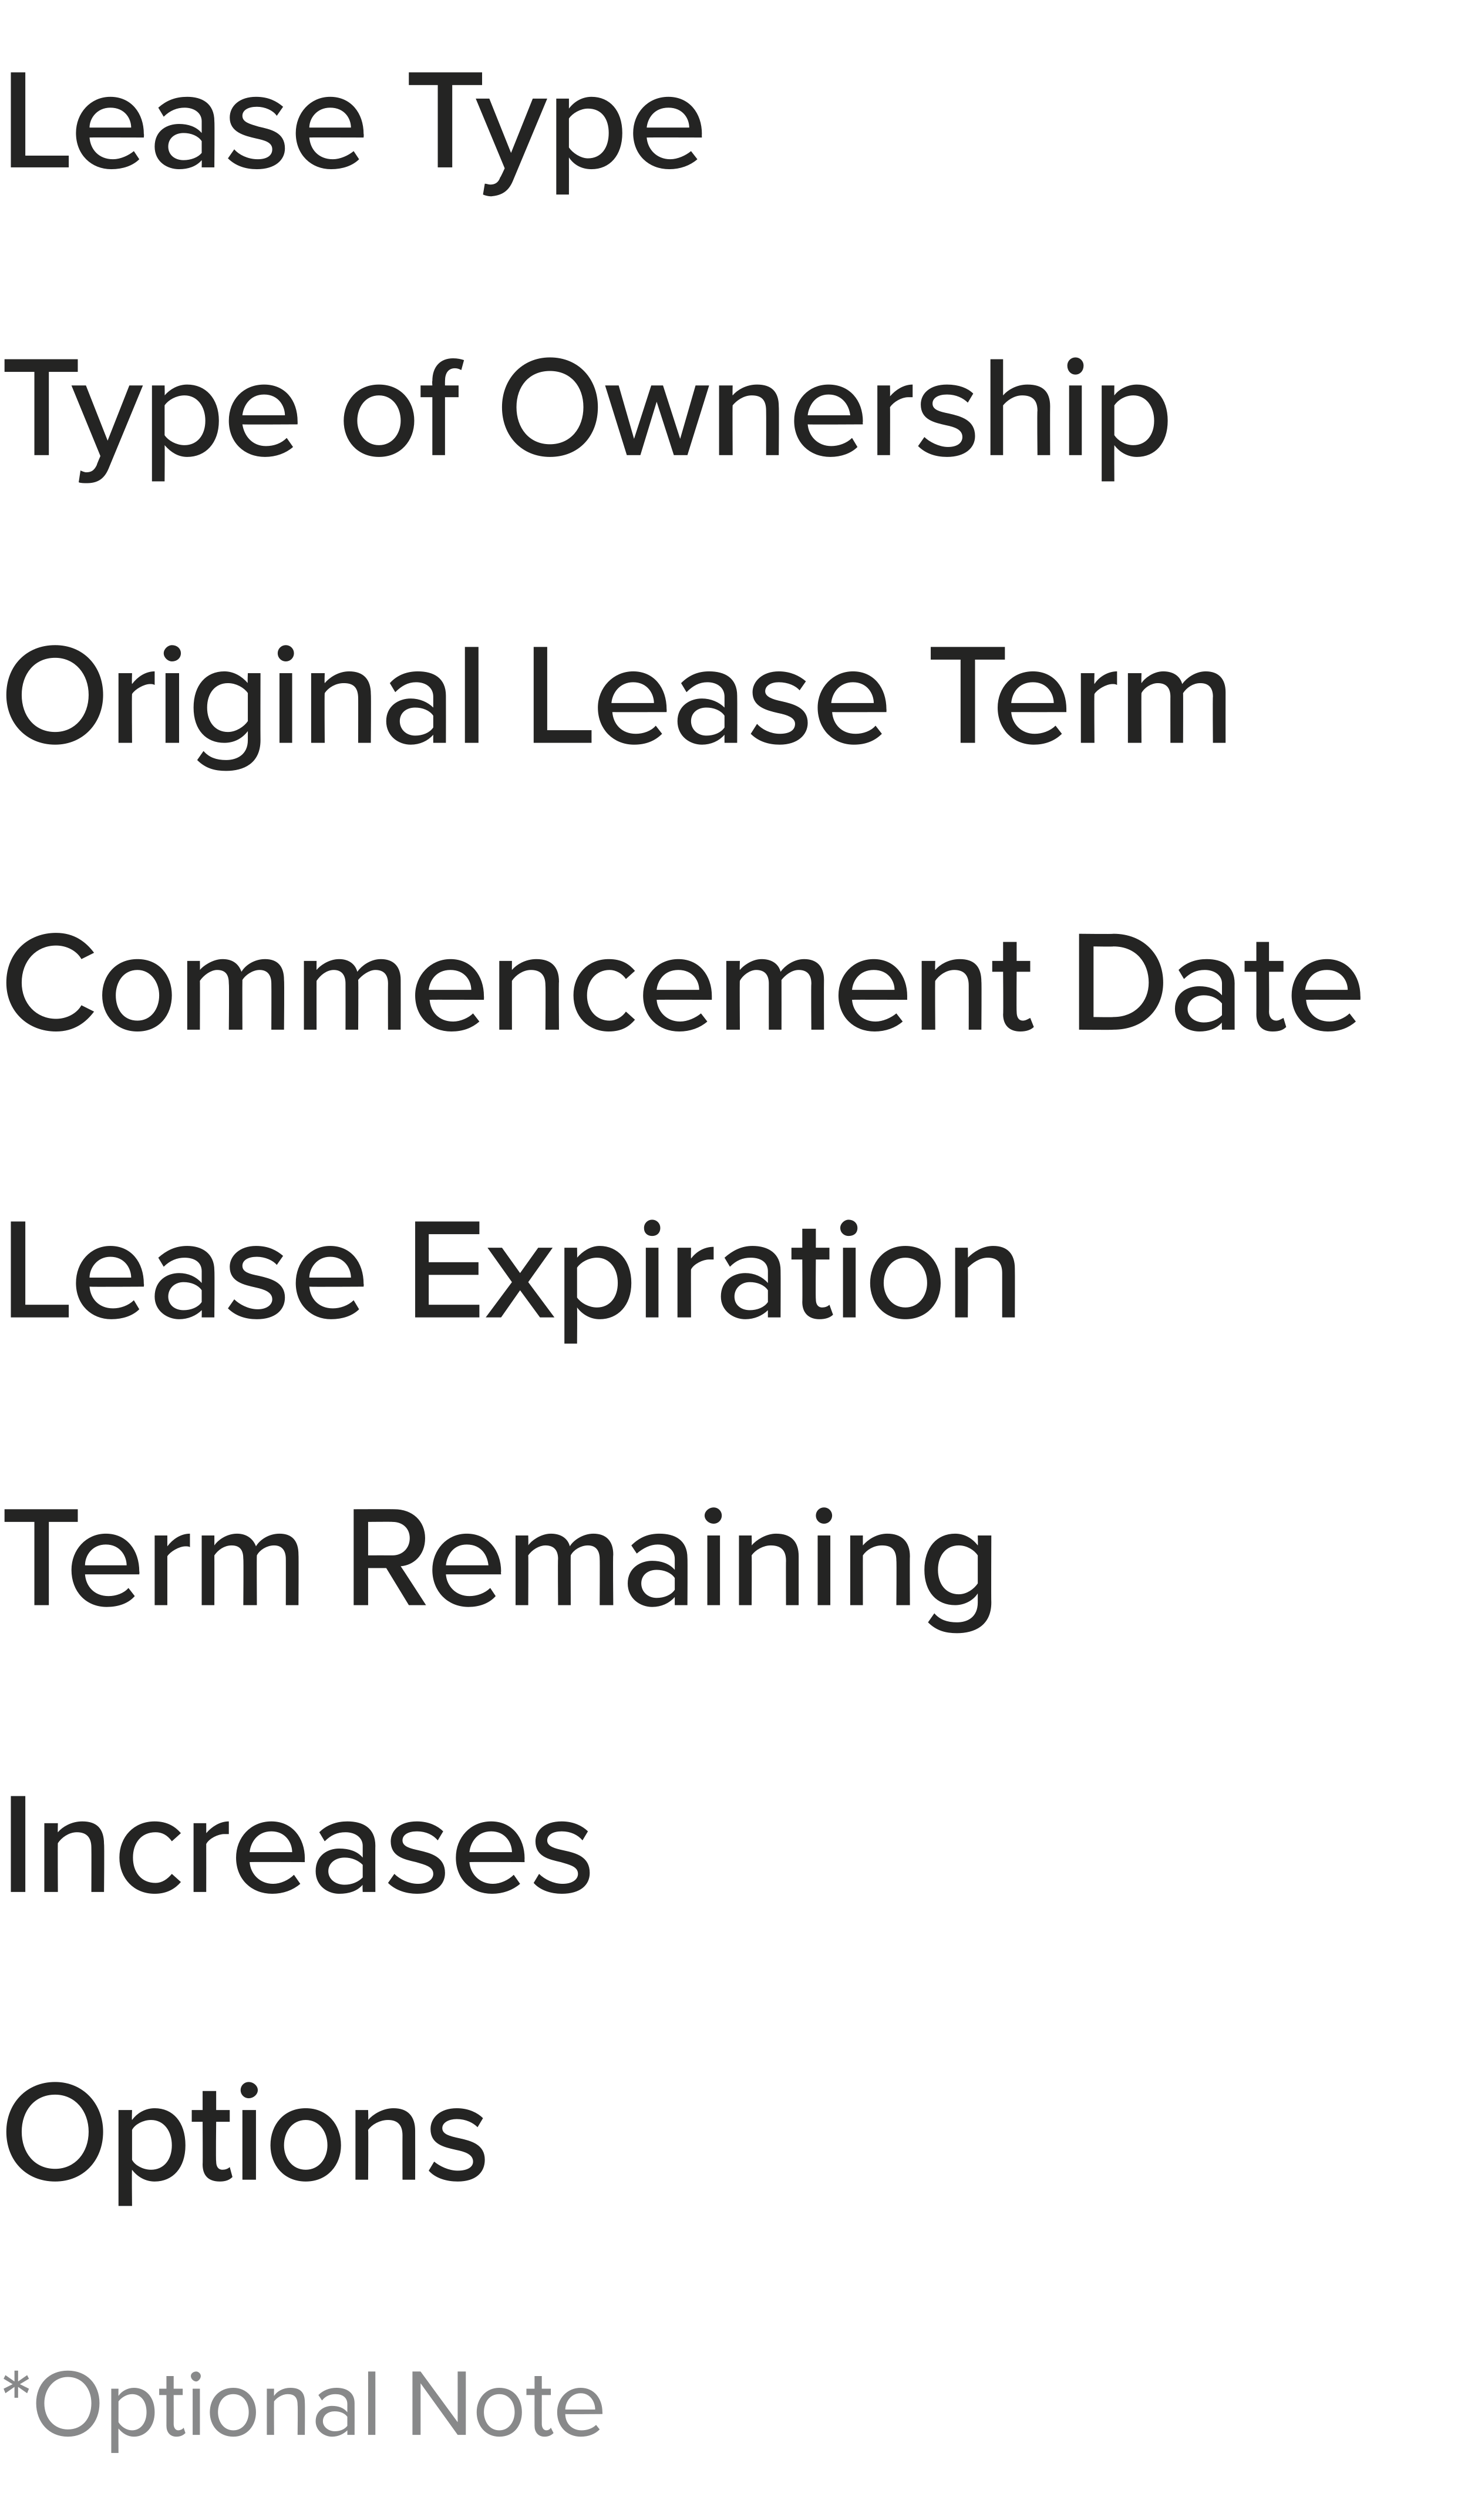 <?xml version="1.0" standalone="no"?>
<!DOCTYPE svg PUBLIC "-//W3C//DTD SVG 1.1//EN" "http://www.w3.org/Graphics/SVG/1.1/DTD/svg11.dtd">
<svg xmlns="http://www.w3.org/2000/svg" version="1.1" width="162.3px" height="276.3px" viewBox="0 -6 162.3 276.3" style="top:-6px">
  <desc>Lease Type Type of Ownership Original Lease Term Commencement Date Lease Expiration Term Remaining Increases Options</desc>
  <defs/>
  <g id="Polygon210130">
    <path d="M 1.6 257.8 L 0.6 258.5 L 0.4 258 L 1.4 257.5 L 0.4 256.9 L 0.6 256.5 L 1.6 257.2 L 1.6 256 L 2 256 L 2 257.2 L 3 256.5 L 3.2 256.9 L 2.2 257.5 L 3.2 258 L 3 258.5 L 2 257.8 L 2 259 L 1.6 259 L 1.6 257.8 Z M 7.5 256 C 9.6 256 11 257.5 11 259.6 C 11 261.7 9.6 263.3 7.5 263.3 C 5.4 263.3 4 261.7 4 259.6 C 4 257.5 5.4 256 7.5 256 Z M 7.5 256.7 C 6 256.7 4.9 258 4.9 259.6 C 4.9 261.3 6 262.5 7.5 262.5 C 9.1 262.5 10.1 261.3 10.1 259.6 C 10.1 258 9.1 256.7 7.5 256.7 Z M 12.3 265.1 L 12.3 258 L 13.1 258 C 13.1 258 13.08 258.78 13.1 258.8 C 13.4 258.3 14.1 257.9 14.8 257.9 C 16.1 257.9 17.1 258.9 17.1 260.6 C 17.1 262.2 16.1 263.3 14.8 263.3 C 14.1 263.3 13.5 262.9 13.1 262.4 C 13.08 262.36 13.1 265.1 13.1 265.1 L 12.3 265.1 Z M 14.6 258.6 C 14 258.6 13.4 259 13.1 259.4 C 13.1 259.4 13.1 261.7 13.1 261.7 C 13.4 262.2 14 262.6 14.6 262.6 C 15.6 262.6 16.2 261.7 16.2 260.6 C 16.2 259.4 15.6 258.6 14.6 258.6 Z M 18.4 262.1 C 18.41 262.07 18.4 258.7 18.4 258.7 L 17.6 258.7 L 17.6 258 L 18.4 258 L 18.4 256.6 L 19.2 256.6 L 19.2 258 L 20.2 258 L 20.2 258.7 L 19.2 258.7 C 19.2 258.7 19.21 261.9 19.2 261.9 C 19.2 262.3 19.4 262.6 19.7 262.6 C 19.9 262.6 20.2 262.5 20.3 262.3 C 20.3 262.3 20.5 262.9 20.5 262.9 C 20.3 263.1 20 263.3 19.5 263.3 C 18.8 263.3 18.4 262.8 18.4 262.1 Z M 21.1 256.6 C 21.1 256.3 21.4 256.1 21.7 256.1 C 21.9 256.1 22.2 256.3 22.2 256.6 C 22.2 256.9 21.9 257.2 21.7 257.2 C 21.4 257.2 21.1 256.9 21.1 256.6 Z M 21.3 258 L 22.1 258 L 22.1 263.1 L 21.3 263.1 L 21.3 258 Z M 23.2 260.6 C 23.2 259.1 24.2 257.9 25.8 257.9 C 27.3 257.9 28.3 259.1 28.3 260.6 C 28.3 262.1 27.3 263.3 25.8 263.3 C 24.2 263.3 23.2 262.1 23.2 260.6 Z M 27.5 260.6 C 27.5 259.5 26.9 258.6 25.8 258.6 C 24.7 258.6 24.1 259.5 24.1 260.6 C 24.1 261.6 24.7 262.6 25.8 262.6 C 26.9 262.6 27.5 261.6 27.5 260.6 Z M 32.9 259.8 C 32.9 258.9 32.5 258.6 31.8 258.6 C 31.2 258.6 30.6 259 30.3 259.4 C 30.28 259.4 30.3 263.1 30.3 263.1 L 29.5 263.1 L 29.5 258 L 30.3 258 C 30.3 258 30.28 258.76 30.3 258.8 C 30.6 258.3 31.3 257.9 32.1 257.9 C 33.2 257.9 33.7 258.4 33.7 259.5 C 33.73 259.55 33.7 263.1 33.7 263.1 L 32.9 263.1 C 32.9 263.1 32.94 259.79 32.9 259.8 Z M 38.4 262.6 C 38 263 37.4 263.3 36.7 263.3 C 35.9 263.3 34.9 262.7 34.9 261.6 C 34.9 260.4 35.9 259.9 36.7 259.9 C 37.4 259.9 38 260.1 38.4 260.6 C 38.4 260.6 38.4 259.7 38.4 259.7 C 38.4 259 37.9 258.6 37.1 258.6 C 36.5 258.6 36 258.8 35.6 259.3 C 35.6 259.3 35.2 258.7 35.2 258.7 C 35.7 258.2 36.4 257.9 37.2 257.9 C 38.3 257.9 39.2 258.4 39.2 259.6 C 39.21 259.62 39.2 263.1 39.2 263.1 L 38.4 263.1 C 38.4 263.1 38.41 262.55 38.4 262.6 Z M 38.4 261.1 C 38.1 260.7 37.6 260.5 37 260.5 C 36.3 260.5 35.7 260.9 35.7 261.6 C 35.7 262.2 36.3 262.7 37 262.7 C 37.6 262.7 38.1 262.5 38.4 262.1 C 38.4 262.1 38.4 261.1 38.4 261.1 Z M 40.7 256.1 L 41.5 256.1 L 41.5 263.1 L 40.7 263.1 L 40.7 256.1 Z M 46.5 257.4 L 46.5 263.1 L 45.6 263.1 L 45.6 256.1 L 46.5 256.1 L 50.6 261.7 L 50.6 256.1 L 51.5 256.1 L 51.5 263.1 L 50.6 263.1 L 46.5 257.4 Z M 52.7 260.6 C 52.7 259.1 53.7 257.9 55.2 257.9 C 56.8 257.9 57.7 259.1 57.7 260.6 C 57.7 262.1 56.8 263.3 55.2 263.3 C 53.7 263.3 52.7 262.1 52.7 260.6 Z M 56.9 260.6 C 56.9 259.5 56.3 258.6 55.2 258.6 C 54.1 258.6 53.5 259.5 53.5 260.6 C 53.5 261.6 54.1 262.6 55.2 262.6 C 56.3 262.6 56.9 261.6 56.9 260.6 Z M 59.1 262.1 C 59.09 262.07 59.1 258.7 59.1 258.7 L 58.2 258.7 L 58.2 258 L 59.1 258 L 59.1 256.6 L 59.9 256.6 L 59.9 258 L 60.9 258 L 60.9 258.7 L 59.9 258.7 C 59.9 258.7 59.89 261.9 59.9 261.9 C 59.9 262.3 60.1 262.6 60.4 262.6 C 60.6 262.6 60.8 262.5 60.9 262.3 C 60.9 262.3 61.2 262.9 61.2 262.9 C 61 263.1 60.7 263.3 60.2 263.3 C 59.5 263.3 59.1 262.8 59.1 262.1 Z M 64.2 257.9 C 65.7 257.9 66.6 259.1 66.6 260.6 C 66.62 260.64 66.6 260.8 66.6 260.8 C 66.6 260.8 62.48 260.84 62.5 260.8 C 62.5 261.8 63.2 262.6 64.3 262.6 C 64.9 262.6 65.5 262.4 65.9 262 C 65.9 262 66.3 262.5 66.3 262.5 C 65.8 263 65.1 263.3 64.2 263.3 C 62.7 263.3 61.6 262.2 61.6 260.6 C 61.6 259.1 62.7 257.9 64.2 257.9 Z M 62.5 260.3 C 62.5 260.3 65.8 260.3 65.8 260.3 C 65.8 259.5 65.3 258.5 64.2 258.5 C 63.1 258.5 62.5 259.5 62.5 260.3 Z " stroke="none" fill="#88898a"/>
  </g>
  <g id="Polygon210129">
    <path d="M 6.1 224.1 C 9.2 224.1 11.4 226.5 11.4 229.6 C 11.4 232.8 9.2 235.1 6.1 235.1 C 2.9 235.1 0.7 232.8 0.7 229.6 C 0.7 226.5 2.9 224.1 6.1 224.1 Z M 6.1 225.5 C 3.8 225.5 2.4 227.3 2.4 229.6 C 2.4 231.9 3.8 233.7 6.1 233.7 C 8.3 233.7 9.8 231.9 9.8 229.6 C 9.8 227.3 8.3 225.5 6.1 225.5 Z M 13.1 237.8 L 13.1 227.2 L 14.6 227.2 C 14.6 227.2 14.56 228.32 14.6 228.3 C 15.1 227.6 16 227 17.1 227 C 19.1 227 20.5 228.5 20.5 231.1 C 20.5 233.6 19.1 235.1 17.1 235.1 C 16.1 235.1 15.2 234.6 14.6 233.8 C 14.56 233.79 14.6 237.8 14.6 237.8 L 13.1 237.8 Z M 16.7 228.3 C 15.8 228.3 14.9 228.8 14.6 229.4 C 14.6 229.4 14.6 232.7 14.6 232.7 C 14.9 233.3 15.8 233.8 16.7 233.8 C 18.1 233.8 19 232.7 19 231.1 C 19 229.5 18.1 228.3 16.7 228.3 Z M 22.4 233.2 C 22.43 233.2 22.4 228.5 22.4 228.5 L 21.2 228.5 L 21.2 227.2 L 22.4 227.2 L 22.4 225.1 L 23.9 225.1 L 23.9 227.2 L 25.4 227.2 L 25.4 228.5 L 23.9 228.5 C 23.9 228.5 23.85 232.88 23.9 232.9 C 23.9 233.4 24.1 233.8 24.6 233.8 C 24.9 233.8 25.2 233.7 25.4 233.5 C 25.4 233.5 25.7 234.6 25.7 234.6 C 25.4 234.9 25 235.1 24.3 235.1 C 23 235.1 22.4 234.4 22.4 233.2 Z M 26.6 225 C 26.6 224.5 27 224.1 27.5 224.1 C 28 224.1 28.5 224.5 28.5 225 C 28.5 225.5 28 225.9 27.5 225.9 C 27 225.9 26.6 225.5 26.6 225 Z M 26.8 227.2 L 28.3 227.2 L 28.3 234.9 L 26.8 234.9 L 26.8 227.2 Z M 29.9 231.1 C 29.9 228.8 31.4 227 33.8 227 C 36.2 227 37.7 228.8 37.7 231.1 C 37.7 233.3 36.2 235.1 33.8 235.1 C 31.4 235.1 29.9 233.3 29.9 231.1 Z M 36.2 231.1 C 36.2 229.6 35.3 228.3 33.8 228.3 C 32.3 228.3 31.4 229.6 31.4 231.1 C 31.4 232.5 32.3 233.8 33.8 233.8 C 35.3 233.8 36.2 232.5 36.2 231.1 Z M 44.5 230 C 44.5 228.7 43.8 228.3 42.9 228.3 C 42 228.3 41.1 228.8 40.7 229.4 C 40.74 229.42 40.7 234.9 40.7 234.9 L 39.3 234.9 L 39.3 227.2 L 40.7 227.2 C 40.7 227.2 40.74 228.31 40.7 228.3 C 41.2 227.7 42.3 227 43.5 227 C 45.1 227 45.9 227.9 45.9 229.5 C 45.91 229.51 45.9 234.9 45.9 234.9 L 44.5 234.9 C 44.5 234.9 44.49 229.99 44.5 230 Z M 48 232.9 C 48.6 233.4 49.6 233.9 50.6 233.9 C 51.7 233.9 52.3 233.5 52.3 232.9 C 52.3 232.1 51.4 231.8 50.4 231.6 C 49.1 231.3 47.6 231 47.6 229.3 C 47.6 228.1 48.6 227 50.5 227 C 51.8 227 52.8 227.5 53.4 228.1 C 53.4 228.1 52.8 229.1 52.8 229.1 C 52.3 228.6 51.5 228.2 50.5 228.2 C 49.6 228.2 48.9 228.6 48.9 229.2 C 48.9 229.9 49.8 230.1 50.7 230.3 C 52.1 230.6 53.6 231 53.6 232.7 C 53.6 234.1 52.6 235.1 50.6 235.1 C 49.3 235.1 48.1 234.7 47.4 233.9 C 47.4 233.9 48 232.9 48 232.9 Z " stroke="none" fill="#242423"/>
  </g>
  <g id="Polygon210128">
    <path d="M 1.2 192.5 L 2.8 192.5 L 2.8 203.1 L 1.2 203.1 L 1.2 192.5 Z M 10.1 198.2 C 10.1 197 9.5 196.5 8.5 196.5 C 7.6 196.5 6.8 197.1 6.4 197.7 C 6.37 197.65 6.4 203.1 6.4 203.1 L 4.9 203.1 L 4.9 195.5 L 6.4 195.5 C 6.4 195.5 6.37 196.54 6.4 196.5 C 6.9 195.9 7.9 195.3 9.1 195.3 C 10.7 195.3 11.5 196.1 11.5 197.8 C 11.55 197.75 11.5 203.1 11.5 203.1 L 10.1 203.1 C 10.1 203.1 10.12 198.23 10.1 198.2 Z M 17.1 195.3 C 18.5 195.3 19.4 195.9 20 196.6 C 20 196.6 19 197.5 19 197.5 C 18.5 196.8 17.9 196.5 17.2 196.5 C 15.6 196.5 14.7 197.7 14.7 199.3 C 14.7 200.9 15.6 202.1 17.2 202.1 C 17.9 202.1 18.5 201.7 19 201.1 C 19 201.1 20 202 20 202 C 19.4 202.7 18.5 203.3 17.1 203.3 C 14.8 203.3 13.2 201.6 13.2 199.3 C 13.2 197 14.8 195.3 17.1 195.3 Z M 21.4 195.5 L 22.8 195.5 C 22.8 195.5 22.81 196.64 22.8 196.6 C 23.4 195.9 24.3 195.3 25.3 195.3 C 25.3 195.3 25.3 196.7 25.3 196.7 C 25.2 196.7 25 196.7 24.8 196.7 C 24.1 196.7 23.1 197.2 22.8 197.8 C 22.81 197.8 22.8 203.1 22.8 203.1 L 21.4 203.1 L 21.4 195.5 Z M 30 195.3 C 32.3 195.3 33.7 197.1 33.7 199.4 C 33.68 199.42 33.7 199.8 33.7 199.8 C 33.7 199.8 27.62 199.77 27.6 199.8 C 27.7 201.1 28.7 202.2 30.2 202.2 C 31 202.2 31.9 201.8 32.5 201.2 C 32.5 201.2 33.2 202.2 33.2 202.2 C 32.4 202.9 31.3 203.3 30.1 203.3 C 27.8 203.3 26.1 201.7 26.1 199.3 C 26.1 197.1 27.7 195.3 30 195.3 Z M 27.6 198.7 C 27.6 198.7 32.3 198.7 32.3 198.7 C 32.3 197.7 31.6 196.4 30 196.4 C 28.4 196.4 27.7 197.7 27.6 198.7 Z M 40.1 202.3 C 39.5 203 38.6 203.3 37.5 203.3 C 36.3 203.3 34.9 202.5 34.9 200.8 C 34.9 199 36.3 198.3 37.5 198.3 C 38.6 198.3 39.5 198.6 40.1 199.3 C 40.1 199.3 40.1 198 40.1 198 C 40.1 197.1 39.3 196.5 38.2 196.5 C 37.3 196.5 36.6 196.8 35.9 197.5 C 35.9 197.5 35.3 196.5 35.3 196.5 C 36.1 195.7 37.2 195.3 38.4 195.3 C 40.1 195.3 41.5 196 41.5 198 C 41.48 197.96 41.5 203.1 41.5 203.1 L 40.1 203.1 C 40.1 203.1 40.06 202.29 40.1 202.3 Z M 40.1 200.1 C 39.6 199.6 38.9 199.3 38.1 199.3 C 37.1 199.3 36.3 199.9 36.3 200.8 C 36.3 201.7 37.1 202.3 38.1 202.3 C 38.9 202.3 39.6 202 40.1 201.5 C 40.1 201.5 40.1 200.1 40.1 200.1 Z M 43.6 201.1 C 44.2 201.7 45.2 202.2 46.2 202.2 C 47.3 202.2 47.9 201.7 47.9 201.1 C 47.9 200.3 47 200.1 46 199.8 C 44.7 199.5 43.2 199.2 43.2 197.5 C 43.2 196.3 44.2 195.3 46.1 195.3 C 47.4 195.3 48.4 195.8 49 196.4 C 49 196.4 48.4 197.4 48.4 197.4 C 47.9 196.8 47.1 196.4 46.1 196.4 C 45.1 196.4 44.5 196.8 44.5 197.4 C 44.5 198.1 45.4 198.3 46.3 198.5 C 47.6 198.8 49.2 199.2 49.2 201 C 49.2 202.3 48.2 203.3 46.1 203.3 C 44.9 203.3 43.7 202.9 42.9 202.1 C 42.9 202.1 43.6 201.1 43.6 201.1 Z M 54.3 195.3 C 56.6 195.3 58 197.1 58 199.4 C 57.98 199.42 58 199.8 58 199.8 C 58 199.8 51.92 199.77 51.9 199.8 C 52 201.1 53 202.2 54.5 202.2 C 55.3 202.2 56.2 201.8 56.8 201.2 C 56.8 201.2 57.5 202.2 57.5 202.2 C 56.7 202.9 55.6 203.3 54.4 203.3 C 52.1 203.3 50.4 201.7 50.4 199.3 C 50.4 197.1 52 195.3 54.3 195.3 Z M 51.9 198.7 C 51.9 198.7 56.6 198.7 56.6 198.7 C 56.6 197.7 55.9 196.4 54.3 196.4 C 52.7 196.4 52 197.7 51.9 198.7 Z M 59.6 201.1 C 60.2 201.7 61.2 202.2 62.2 202.2 C 63.3 202.2 63.9 201.7 63.9 201.1 C 63.9 200.3 63 200.1 62 199.8 C 60.7 199.5 59.2 199.2 59.2 197.5 C 59.2 196.3 60.2 195.3 62.1 195.3 C 63.4 195.3 64.4 195.8 65 196.4 C 65 196.4 64.4 197.4 64.4 197.4 C 63.9 196.8 63.1 196.4 62.1 196.4 C 61.1 196.4 60.5 196.8 60.5 197.4 C 60.5 198.1 61.4 198.3 62.3 198.5 C 63.7 198.8 65.2 199.2 65.2 201 C 65.2 202.3 64.2 203.3 62.1 203.3 C 60.9 203.3 59.7 202.9 59 202.1 C 59 202.1 59.6 201.1 59.6 201.1 Z " stroke="none" fill="#242423"/>
  </g>
  <g id="Polygon210127">
    <path d="M 3.8 162.2 L 0.5 162.2 L 0.5 160.8 L 8.6 160.8 L 8.6 162.2 L 5.4 162.2 L 5.4 171.4 L 3.8 171.4 L 3.8 162.2 Z M 11.7 163.5 C 14 163.5 15.4 165.3 15.4 167.7 C 15.44 167.65 15.4 168 15.4 168 C 15.4 168 9.37 168 9.4 168 C 9.5 169.3 10.4 170.4 12 170.4 C 12.8 170.4 13.7 170.1 14.2 169.5 C 14.2 169.5 14.9 170.4 14.9 170.4 C 14.2 171.2 13.1 171.6 11.8 171.6 C 9.5 171.6 7.9 169.9 7.9 167.5 C 7.9 165.3 9.5 163.5 11.7 163.5 Z M 9.4 167 C 9.4 167 14 167 14 167 C 14 166 13.3 164.7 11.7 164.7 C 10.2 164.7 9.4 165.9 9.4 167 Z M 17.1 163.7 L 18.5 163.7 C 18.5 163.7 18.5 164.87 18.5 164.9 C 19.1 164.1 20 163.5 21 163.5 C 21 163.5 21 165 21 165 C 20.9 164.9 20.7 164.9 20.5 164.9 C 19.8 164.9 18.8 165.5 18.5 166 C 18.5 166.03 18.5 171.4 18.5 171.4 L 17.1 171.4 L 17.1 163.7 Z M 31.6 166.3 C 31.6 165.4 31.2 164.8 30.3 164.8 C 29.5 164.8 28.7 165.3 28.4 165.9 C 28.37 165.87 28.4 171.4 28.4 171.4 L 26.9 171.4 C 26.9 171.4 26.94 166.26 26.9 166.3 C 26.9 165.4 26.6 164.8 25.6 164.8 C 24.8 164.8 24.1 165.3 23.7 165.9 C 23.71 165.89 23.7 171.4 23.7 171.4 L 22.3 171.4 L 22.3 163.7 L 23.7 163.7 C 23.7 163.7 23.71 164.78 23.7 164.8 C 24 164.3 25 163.5 26.2 163.5 C 27.3 163.5 28 164.1 28.3 164.9 C 28.7 164.2 29.7 163.5 30.9 163.5 C 32.3 163.5 33 164.3 33 165.8 C 33.03 165.83 33 171.4 33 171.4 L 31.6 171.4 C 31.6 171.4 31.61 166.26 31.6 166.3 Z M 42.7 167.3 L 40.7 167.3 L 40.7 171.4 L 39.1 171.4 L 39.1 160.8 C 39.1 160.8 43.58 160.78 43.6 160.8 C 45.6 160.8 47 162.1 47 164 C 47 165.9 45.7 167 44.3 167.1 C 44.34 167.13 47.1 171.4 47.1 171.4 L 45.2 171.4 L 42.7 167.3 Z M 43.4 162.2 C 43.37 162.17 40.7 162.2 40.7 162.2 L 40.7 165.9 C 40.7 165.9 43.37 165.89 43.4 165.9 C 44.5 165.9 45.3 165.1 45.3 164 C 45.3 162.9 44.5 162.2 43.4 162.2 Z M 51.6 163.5 C 53.9 163.5 55.4 165.3 55.4 167.7 C 55.36 167.65 55.4 168 55.4 168 C 55.4 168 49.3 168 49.3 168 C 49.4 169.3 50.4 170.4 51.9 170.4 C 52.7 170.4 53.6 170.1 54.2 169.5 C 54.2 169.5 54.8 170.4 54.8 170.4 C 54.1 171.2 53 171.6 51.8 171.6 C 49.5 171.6 47.8 169.9 47.8 167.5 C 47.8 165.3 49.4 163.5 51.6 163.5 Z M 49.3 167 C 49.3 167 54 167 54 167 C 53.9 166 53.3 164.7 51.6 164.7 C 50.1 164.7 49.4 165.9 49.3 167 Z M 66.3 166.3 C 66.3 165.4 65.9 164.8 65 164.8 C 64.2 164.8 63.4 165.3 63.1 165.9 C 63.08 165.87 63.1 171.4 63.1 171.4 L 61.7 171.4 C 61.7 171.4 61.66 166.26 61.7 166.3 C 61.7 165.4 61.3 164.8 60.3 164.8 C 59.6 164.8 58.8 165.3 58.4 165.9 C 58.43 165.89 58.4 171.4 58.4 171.4 L 57 171.4 L 57 163.7 L 58.4 163.7 C 58.4 163.7 58.43 164.78 58.4 164.8 C 58.7 164.3 59.8 163.5 60.9 163.5 C 62.1 163.5 62.8 164.1 63 164.9 C 63.4 164.2 64.5 163.5 65.6 163.5 C 67 163.5 67.8 164.3 67.8 165.8 C 67.75 165.83 67.8 171.4 67.8 171.4 L 66.3 171.4 C 66.3 171.4 66.33 166.26 66.3 166.3 Z M 74.6 170.5 C 74 171.2 73.1 171.6 72.1 171.6 C 70.8 171.6 69.4 170.7 69.4 169 C 69.4 167.3 70.8 166.5 72.1 166.5 C 73.1 166.5 74 166.8 74.6 167.5 C 74.6 167.5 74.6 166.3 74.6 166.3 C 74.6 165.3 73.8 164.7 72.7 164.7 C 71.9 164.7 71.1 165.1 70.4 165.7 C 70.4 165.7 69.8 164.8 69.8 164.8 C 70.7 163.9 71.7 163.5 72.9 163.5 C 74.6 163.5 76 164.2 76 166.2 C 76.03 166.19 76 171.4 76 171.4 L 74.6 171.4 C 74.6 171.4 74.6 170.53 74.6 170.5 Z M 74.6 168.4 C 74.2 167.8 73.4 167.5 72.6 167.5 C 71.6 167.5 70.9 168.1 70.9 169 C 70.9 169.9 71.6 170.6 72.6 170.6 C 73.4 170.6 74.2 170.3 74.6 169.7 C 74.6 169.7 74.6 168.4 74.6 168.4 Z M 77.9 161.5 C 77.9 161 78.4 160.6 78.9 160.6 C 79.4 160.6 79.8 161 79.8 161.5 C 79.8 162 79.4 162.4 78.9 162.4 C 78.4 162.4 77.9 162 77.9 161.5 Z M 78.2 163.7 L 79.6 163.7 L 79.6 171.4 L 78.2 171.4 L 78.2 163.7 Z M 86.9 166.5 C 86.9 165.2 86.2 164.8 85.2 164.8 C 84.4 164.8 83.5 165.3 83.1 165.9 C 83.13 165.89 83.1 171.4 83.1 171.4 L 81.7 171.4 L 81.7 163.7 L 83.1 163.7 C 83.1 163.7 83.13 164.78 83.1 164.8 C 83.6 164.2 84.7 163.5 85.8 163.5 C 87.5 163.5 88.3 164.4 88.3 166 C 88.3 165.99 88.3 171.4 88.3 171.4 L 86.9 171.4 C 86.9 171.4 86.88 166.46 86.9 166.5 Z M 90.2 161.5 C 90.2 161 90.6 160.6 91.1 160.6 C 91.6 160.6 92 161 92 161.5 C 92 162 91.6 162.4 91.1 162.4 C 90.6 162.4 90.2 162 90.2 161.5 Z M 90.4 163.7 L 91.8 163.7 L 91.8 171.4 L 90.4 171.4 L 90.4 163.7 Z M 99.1 166.5 C 99.1 165.2 98.5 164.8 97.5 164.8 C 96.6 164.8 95.8 165.3 95.4 165.9 C 95.39 165.89 95.4 171.4 95.4 171.4 L 94 171.4 L 94 163.7 L 95.4 163.7 C 95.4 163.7 95.39 164.78 95.4 164.8 C 95.9 164.2 96.9 163.5 98.1 163.5 C 99.7 163.5 100.6 164.4 100.6 166 C 100.57 165.99 100.6 171.4 100.6 171.4 L 99.1 171.4 C 99.1 171.4 99.14 166.46 99.1 166.5 Z M 103.3 172.3 C 103.9 173 104.7 173.3 105.8 173.3 C 107 173.3 108.1 172.7 108.1 171.1 C 108.1 171.1 108.1 170.1 108.1 170.1 C 107.6 170.9 106.6 171.4 105.6 171.4 C 103.6 171.4 102.2 170 102.2 167.5 C 102.2 165 103.6 163.5 105.6 163.5 C 106.6 163.5 107.5 164 108.1 164.8 C 108.14 164.81 108.1 163.7 108.1 163.7 L 109.6 163.7 C 109.6 163.7 109.57 171.07 109.6 171.1 C 109.6 173.7 107.7 174.5 105.8 174.5 C 104.5 174.5 103.5 174.2 102.6 173.3 C 102.6 173.3 103.3 172.3 103.3 172.3 Z M 108.1 165.9 C 107.7 165.3 106.9 164.8 106 164.8 C 104.6 164.8 103.7 165.9 103.7 167.5 C 103.7 169.1 104.6 170.2 106 170.2 C 106.9 170.2 107.7 169.6 108.1 169 C 108.1 169 108.1 165.9 108.1 165.9 Z " stroke="none" fill="#242423"/>
  </g>
  <g id="Polygon210126">
    <path d="M 1.2 129 L 2.8 129 L 2.8 138.2 L 7.6 138.2 L 7.6 139.6 L 1.2 139.6 L 1.2 129 Z M 12.2 131.7 C 14.5 131.7 15.9 133.5 15.9 135.9 C 15.94 135.89 15.9 136.2 15.9 136.2 C 15.9 136.2 9.88 136.24 9.9 136.2 C 10 137.5 10.9 138.6 12.5 138.6 C 13.3 138.6 14.2 138.3 14.8 137.7 C 14.8 137.7 15.4 138.7 15.4 138.7 C 14.7 139.4 13.6 139.8 12.3 139.8 C 10.1 139.8 8.4 138.2 8.4 135.8 C 8.4 133.5 10 131.7 12.2 131.7 Z M 9.9 135.2 C 9.9 135.2 14.5 135.2 14.5 135.2 C 14.5 134.2 13.8 132.9 12.2 132.9 C 10.7 132.9 9.9 134.2 9.9 135.2 Z M 22.3 138.8 C 21.7 139.4 20.8 139.8 19.8 139.8 C 18.5 139.8 17.1 138.9 17.1 137.3 C 17.1 135.5 18.5 134.7 19.8 134.7 C 20.8 134.7 21.7 135.1 22.3 135.8 C 22.3 135.8 22.3 134.5 22.3 134.5 C 22.3 133.5 21.5 133 20.4 133 C 19.6 133 18.8 133.3 18.1 134 C 18.1 134 17.5 133 17.5 133 C 18.4 132.2 19.4 131.7 20.7 131.7 C 22.3 131.7 23.7 132.5 23.7 134.4 C 23.74 134.43 23.7 139.6 23.7 139.6 L 22.3 139.6 C 22.3 139.6 22.32 138.76 22.3 138.8 Z M 22.3 136.6 C 21.9 136 21.1 135.7 20.3 135.7 C 19.3 135.7 18.6 136.4 18.6 137.3 C 18.6 138.2 19.3 138.8 20.3 138.8 C 21.1 138.8 21.9 138.5 22.3 137.9 C 22.3 137.9 22.3 136.6 22.3 136.6 Z M 25.9 137.6 C 26.4 138.1 27.4 138.7 28.5 138.7 C 29.5 138.7 30.1 138.2 30.1 137.6 C 30.1 136.8 29.2 136.5 28.3 136.3 C 27 136 25.4 135.7 25.4 134 C 25.4 132.8 26.5 131.7 28.3 131.7 C 29.7 131.7 30.6 132.2 31.3 132.8 C 31.3 132.8 30.6 133.8 30.6 133.8 C 30.2 133.3 29.3 132.9 28.4 132.9 C 27.4 132.9 26.8 133.3 26.8 133.9 C 26.8 134.6 27.6 134.8 28.6 135 C 29.9 135.3 31.5 135.7 31.5 137.4 C 31.5 138.8 30.4 139.8 28.4 139.8 C 27.1 139.8 26 139.4 25.2 138.6 C 25.2 138.6 25.9 137.6 25.9 137.6 Z M 36.5 131.7 C 38.8 131.7 40.2 133.5 40.2 135.9 C 40.24 135.89 40.2 136.2 40.2 136.2 C 40.2 136.2 34.18 136.24 34.2 136.2 C 34.3 137.5 35.2 138.6 36.8 138.6 C 37.6 138.6 38.5 138.3 39.1 137.7 C 39.1 137.7 39.7 138.7 39.7 138.7 C 39 139.4 37.9 139.8 36.6 139.8 C 34.4 139.8 32.7 138.2 32.7 135.8 C 32.7 133.5 34.3 131.7 36.5 131.7 Z M 34.2 135.2 C 34.2 135.2 38.8 135.2 38.8 135.2 C 38.8 134.2 38.1 132.9 36.5 132.9 C 35 132.9 34.2 134.2 34.2 135.2 Z M 45.9 129 L 53 129 L 53 130.4 L 47.4 130.4 L 47.4 133.5 L 52.9 133.5 L 52.9 134.9 L 47.4 134.9 L 47.4 138.2 L 53 138.2 L 53 139.6 L 45.9 139.6 L 45.9 129 Z M 57.5 136.6 L 55.4 139.6 L 53.7 139.6 L 56.6 135.7 L 53.9 131.9 L 55.5 131.9 L 57.5 134.7 L 59.5 131.9 L 61.1 131.9 L 58.4 135.7 L 61.3 139.6 L 59.7 139.6 L 57.5 136.6 Z M 62.4 142.5 L 62.4 131.9 L 63.8 131.9 C 63.8 131.9 63.83 133.03 63.8 133 C 64.4 132.3 65.3 131.7 66.3 131.7 C 68.3 131.7 69.8 133.3 69.8 135.8 C 69.8 138.3 68.3 139.8 66.3 139.8 C 65.3 139.8 64.4 139.3 63.8 138.5 C 63.83 138.49 63.8 142.5 63.8 142.5 L 62.4 142.5 Z M 66 133 C 65.1 133 64.2 133.5 63.8 134.1 C 63.8 134.1 63.8 137.4 63.8 137.4 C 64.2 138 65.1 138.5 66 138.5 C 67.4 138.5 68.3 137.4 68.3 135.8 C 68.3 134.2 67.4 133 66 133 Z M 71.2 129.7 C 71.2 129.2 71.6 128.8 72.1 128.8 C 72.6 128.8 73 129.2 73 129.7 C 73 130.3 72.6 130.6 72.1 130.6 C 71.6 130.6 71.2 130.3 71.2 129.7 Z M 71.4 131.9 L 72.8 131.9 L 72.8 139.6 L 71.4 139.6 L 71.4 131.9 Z M 74.9 131.9 L 76.4 131.9 C 76.4 131.9 76.38 133.11 76.4 133.1 C 77 132.3 77.9 131.8 78.9 131.8 C 78.9 131.8 78.9 133.2 78.9 133.2 C 78.7 133.2 78.6 133.2 78.4 133.2 C 77.7 133.2 76.7 133.7 76.4 134.3 C 76.38 134.27 76.4 139.6 76.4 139.6 L 74.9 139.6 L 74.9 131.9 Z M 84.9 138.8 C 84.3 139.4 83.4 139.8 82.4 139.8 C 81.1 139.8 79.7 138.9 79.7 137.3 C 79.7 135.5 81.1 134.7 82.4 134.7 C 83.4 134.7 84.3 135.1 84.9 135.8 C 84.9 135.8 84.9 134.5 84.9 134.5 C 84.9 133.5 84.1 133 83 133 C 82.1 133 81.4 133.3 80.7 134 C 80.7 134 80.1 133 80.1 133 C 81 132.2 82 131.7 83.2 131.7 C 84.9 131.7 86.3 132.5 86.3 134.4 C 86.32 134.43 86.3 139.6 86.3 139.6 L 84.9 139.6 C 84.9 139.6 84.89 138.76 84.9 138.8 Z M 84.9 136.6 C 84.5 136 83.7 135.7 82.9 135.7 C 81.9 135.7 81.2 136.4 81.2 137.3 C 81.2 138.2 81.9 138.8 82.9 138.8 C 83.7 138.8 84.5 138.5 84.9 137.9 C 84.9 137.9 84.9 136.6 84.9 136.6 Z M 88.7 137.9 C 88.73 137.91 88.7 133.2 88.7 133.2 L 87.5 133.2 L 87.5 131.9 L 88.7 131.9 L 88.7 129.8 L 90.2 129.8 L 90.2 131.9 L 91.7 131.9 L 91.7 133.2 L 90.2 133.2 C 90.2 133.2 90.16 137.59 90.2 137.6 C 90.2 138.1 90.4 138.5 90.9 138.5 C 91.2 138.5 91.5 138.4 91.7 138.2 C 91.7 138.2 92.1 139.3 92.1 139.3 C 91.8 139.6 91.3 139.8 90.6 139.8 C 89.4 139.8 88.7 139.1 88.7 137.9 Z M 92.9 129.7 C 92.9 129.2 93.4 128.8 93.8 128.8 C 94.4 128.8 94.8 129.2 94.8 129.7 C 94.8 130.3 94.4 130.6 93.8 130.6 C 93.4 130.6 92.9 130.3 92.9 129.7 Z M 93.2 131.9 L 94.6 131.9 L 94.6 139.6 L 93.2 139.6 L 93.2 131.9 Z M 96.2 135.8 C 96.2 133.6 97.7 131.7 100.1 131.7 C 102.5 131.7 104 133.6 104 135.8 C 104 138 102.5 139.8 100.1 139.8 C 97.7 139.8 96.2 138 96.2 135.8 Z M 102.5 135.8 C 102.5 134.3 101.6 133 100.1 133 C 98.6 133 97.7 134.3 97.7 135.8 C 97.7 137.2 98.6 138.5 100.1 138.5 C 101.6 138.5 102.5 137.2 102.5 135.8 Z M 110.8 134.7 C 110.8 133.4 110.1 133 109.2 133 C 108.3 133 107.5 133.6 107 134.1 C 107.04 134.13 107 139.6 107 139.6 L 105.6 139.6 L 105.6 131.9 L 107 131.9 C 107 131.9 107.04 133.01 107 133 C 107.6 132.4 108.6 131.7 109.8 131.7 C 111.4 131.7 112.2 132.6 112.2 134.2 C 112.22 134.22 112.2 139.6 112.2 139.6 L 110.8 139.6 C 110.8 139.6 110.8 134.7 110.8 134.7 Z " stroke="none" fill="#242423"/>
  </g>
  <g id="Polygon210125">
    <path d="M 0.7 102.6 C 0.7 99.3 3.1 97.1 6.2 97.1 C 8.2 97.1 9.5 98.1 10.4 99.3 C 10.4 99.3 9 100 9 100 C 8.5 99.1 7.4 98.5 6.2 98.5 C 4 98.5 2.4 100.2 2.4 102.6 C 2.4 104.9 4 106.6 6.2 106.6 C 7.4 106.6 8.5 106 9 105.1 C 9 105.1 10.4 105.8 10.4 105.8 C 9.5 107 8.2 108 6.2 108 C 3.1 108 0.7 105.8 0.7 102.6 Z M 11.3 104 C 11.3 101.8 12.8 100 15.2 100 C 17.6 100 19 101.8 19 104 C 19 106.2 17.6 108 15.2 108 C 12.8 108 11.3 106.2 11.3 104 Z M 17.6 104 C 17.6 102.6 16.7 101.2 15.2 101.2 C 13.6 101.2 12.8 102.6 12.8 104 C 12.8 105.5 13.6 106.8 15.2 106.8 C 16.7 106.8 17.6 105.5 17.6 104 Z M 30 102.7 C 30 101.8 29.6 101.2 28.7 101.2 C 27.9 101.2 27.1 101.8 26.8 102.3 C 26.78 102.34 26.8 107.8 26.8 107.8 L 25.3 107.8 C 25.3 107.8 25.35 102.73 25.3 102.7 C 25.3 101.8 25 101.2 24 101.2 C 23.3 101.2 22.5 101.8 22.1 102.4 C 22.12 102.36 22.1 107.8 22.1 107.8 L 20.7 107.8 L 20.7 100.2 L 22.1 100.2 C 22.1 100.2 22.12 101.25 22.1 101.2 C 22.4 100.8 23.5 100 24.6 100 C 25.8 100 26.4 100.6 26.7 101.4 C 27.1 100.7 28.1 100 29.3 100 C 30.7 100 31.4 100.8 31.4 102.3 C 31.45 102.3 31.4 107.8 31.4 107.8 L 30 107.8 C 30 107.8 30.02 102.73 30 102.7 Z M 42.9 102.7 C 42.9 101.8 42.5 101.2 41.5 101.2 C 40.8 101.2 40 101.8 39.6 102.3 C 39.64 102.34 39.6 107.8 39.6 107.8 L 38.2 107.8 C 38.2 107.8 38.21 102.73 38.2 102.7 C 38.2 101.8 37.8 101.2 36.9 101.2 C 36.1 101.2 35.4 101.8 35 102.4 C 34.99 102.36 35 107.8 35 107.8 L 33.6 107.8 L 33.6 100.2 L 35 100.2 C 35 100.2 34.99 101.25 35 101.2 C 35.3 100.8 36.3 100 37.5 100 C 38.6 100 39.3 100.6 39.5 101.4 C 40 100.7 41 100 42.1 100 C 43.5 100 44.3 100.8 44.3 102.3 C 44.31 102.3 44.3 107.8 44.3 107.8 L 42.9 107.8 C 42.9 107.8 42.88 102.73 42.9 102.7 Z M 49.8 100 C 52.1 100 53.5 101.8 53.5 104.1 C 53.52 104.12 53.5 104.5 53.5 104.5 C 53.5 104.5 47.45 104.47 47.5 104.5 C 47.6 105.8 48.5 106.9 50.1 106.9 C 50.9 106.9 51.8 106.5 52.3 106 C 52.3 106 53 106.9 53 106.9 C 52.2 107.6 51.2 108 49.9 108 C 47.6 108 45.9 106.4 45.9 104 C 45.9 101.8 47.6 100 49.8 100 Z M 47.4 103.4 C 47.4 103.4 52.1 103.4 52.1 103.4 C 52.1 102.4 51.4 101.2 49.8 101.2 C 48.2 101.2 47.5 102.4 47.4 103.4 Z M 60.3 102.9 C 60.3 101.7 59.7 101.2 58.7 101.2 C 57.8 101.2 57 101.8 56.6 102.4 C 56.59 102.36 56.6 107.8 56.6 107.8 L 55.2 107.8 L 55.2 100.2 L 56.6 100.2 C 56.6 100.2 56.59 101.25 56.6 101.2 C 57.1 100.6 58.1 100 59.3 100 C 60.9 100 61.8 100.8 61.8 102.5 C 61.76 102.46 61.8 107.8 61.8 107.8 L 60.3 107.8 C 60.3 107.8 60.34 102.93 60.3 102.9 Z M 67.3 100 C 68.8 100 69.6 100.6 70.2 101.3 C 70.2 101.3 69.2 102.2 69.2 102.2 C 68.8 101.6 68.1 101.2 67.4 101.2 C 65.9 101.2 64.9 102.4 64.9 104 C 64.9 105.6 65.9 106.8 67.4 106.8 C 68.1 106.8 68.8 106.4 69.2 105.8 C 69.2 105.8 70.2 106.7 70.2 106.7 C 69.6 107.4 68.8 108 67.3 108 C 65 108 63.4 106.3 63.4 104 C 63.4 101.7 65 100 67.3 100 Z M 75 100 C 77.3 100 78.7 101.8 78.7 104.1 C 78.7 104.12 78.7 104.5 78.7 104.5 C 78.7 104.5 72.63 104.47 72.6 104.5 C 72.7 105.8 73.7 106.9 75.2 106.9 C 76 106.9 76.9 106.5 77.5 106 C 77.5 106 78.2 106.9 78.2 106.9 C 77.4 107.6 76.3 108 75.1 108 C 72.8 108 71.1 106.4 71.1 104 C 71.1 101.8 72.7 100 75 100 Z M 72.6 103.4 C 72.6 103.4 77.3 103.4 77.3 103.4 C 77.3 102.4 76.6 101.2 75 101.2 C 73.4 101.2 72.7 102.4 72.6 103.4 Z M 89.7 102.7 C 89.7 101.8 89.3 101.2 88.3 101.2 C 87.5 101.2 86.8 101.8 86.4 102.3 C 86.41 102.34 86.4 107.8 86.4 107.8 L 85 107.8 C 85 107.8 84.99 102.73 85 102.7 C 85 101.8 84.6 101.2 83.6 101.2 C 82.9 101.2 82.1 101.8 81.8 102.4 C 81.76 102.36 81.8 107.8 81.8 107.8 L 80.3 107.8 L 80.3 100.2 L 81.8 100.2 C 81.8 100.2 81.76 101.25 81.8 101.2 C 82.1 100.8 83.1 100 84.2 100 C 85.4 100 86.1 100.6 86.3 101.4 C 86.8 100.7 87.8 100 88.9 100 C 90.3 100 91.1 100.8 91.1 102.3 C 91.08 102.3 91.1 107.8 91.1 107.8 L 89.7 107.8 C 89.7 107.8 89.66 102.73 89.7 102.7 Z M 96.6 100 C 98.9 100 100.3 101.8 100.3 104.1 C 100.29 104.12 100.3 104.5 100.3 104.5 C 100.3 104.5 94.23 104.47 94.2 104.5 C 94.3 105.8 95.3 106.9 96.8 106.9 C 97.6 106.9 98.5 106.5 99.1 106 C 99.1 106 99.8 106.9 99.8 106.9 C 99 107.6 97.9 108 96.7 108 C 94.4 108 92.7 106.4 92.7 104 C 92.7 101.8 94.3 100 96.6 100 Z M 94.2 103.4 C 94.2 103.4 98.9 103.4 98.9 103.4 C 98.9 102.4 98.2 101.2 96.6 101.2 C 95 101.2 94.3 102.4 94.2 103.4 Z M 107.1 102.9 C 107.1 101.7 106.5 101.2 105.5 101.2 C 104.6 101.2 103.8 101.8 103.4 102.4 C 103.36 102.36 103.4 107.8 103.4 107.8 L 101.9 107.8 L 101.9 100.2 L 103.4 100.2 C 103.4 100.2 103.36 101.25 103.4 101.2 C 103.9 100.6 104.9 100 106.1 100 C 107.7 100 108.5 100.8 108.5 102.5 C 108.54 102.46 108.5 107.8 108.5 107.8 L 107.1 107.8 C 107.1 107.8 107.11 102.93 107.1 102.9 Z M 110.9 106.1 C 110.94 106.14 110.9 101.4 110.9 101.4 L 109.7 101.4 L 109.7 100.2 L 110.9 100.2 L 110.9 98.1 L 112.4 98.1 L 112.4 100.2 L 113.9 100.2 L 113.9 101.4 L 112.4 101.4 C 112.4 101.4 112.37 105.82 112.4 105.8 C 112.4 106.4 112.6 106.8 113.1 106.8 C 113.4 106.8 113.7 106.6 113.9 106.5 C 113.9 106.5 114.3 107.5 114.3 107.5 C 114 107.8 113.5 108 112.8 108 C 111.6 108 110.9 107.3 110.9 106.1 Z M 119.3 97.2 C 119.3 97.2 123.1 97.25 123.1 97.2 C 126.4 97.2 128.6 99.5 128.6 102.6 C 128.6 105.6 126.4 107.8 123.1 107.8 C 123.1 107.84 119.3 107.8 119.3 107.8 L 119.3 97.2 Z M 123.1 106.4 C 125.5 106.4 127 104.7 127 102.6 C 127 100.4 125.6 98.6 123.1 98.6 C 123.1 98.64 120.9 98.6 120.9 98.6 L 120.9 106.4 C 120.9 106.4 123.1 106.44 123.1 106.4 Z M 135.1 107 C 134.5 107.7 133.6 108 132.6 108 C 131.3 108 129.9 107.2 129.9 105.5 C 129.9 103.7 131.3 103 132.6 103 C 133.6 103 134.5 103.3 135.1 104 C 135.1 104 135.1 102.7 135.1 102.7 C 135.1 101.8 134.3 101.2 133.2 101.2 C 132.3 101.2 131.6 101.5 130.9 102.2 C 130.9 102.2 130.3 101.2 130.3 101.2 C 131.1 100.4 132.2 100 133.4 100 C 135.1 100 136.5 100.7 136.5 102.7 C 136.49 102.66 136.5 107.8 136.5 107.8 L 135.1 107.8 C 135.1 107.8 135.06 107 135.1 107 Z M 135.1 104.9 C 134.6 104.3 133.9 104 133.1 104 C 132.1 104 131.3 104.6 131.3 105.5 C 131.3 106.4 132.1 107 133.1 107 C 133.9 107 134.6 106.7 135.1 106.2 C 135.1 106.2 135.1 104.9 135.1 104.9 Z M 138.9 106.1 C 138.91 106.14 138.9 101.4 138.9 101.4 L 137.6 101.4 L 137.6 100.2 L 138.9 100.2 L 138.9 98.1 L 140.3 98.1 L 140.3 100.2 L 141.9 100.2 L 141.9 101.4 L 140.3 101.4 C 140.3 101.4 140.33 105.82 140.3 105.8 C 140.3 106.4 140.6 106.8 141.1 106.8 C 141.4 106.8 141.7 106.6 141.9 106.5 C 141.9 106.5 142.2 107.5 142.2 107.5 C 141.9 107.8 141.5 108 140.7 108 C 139.5 108 138.9 107.3 138.9 106.1 Z M 146.7 100 C 149 100 150.4 101.8 150.4 104.1 C 150.42 104.12 150.4 104.5 150.4 104.5 C 150.4 104.5 144.35 104.47 144.4 104.5 C 144.5 105.8 145.4 106.9 147 106.9 C 147.8 106.9 148.7 106.5 149.2 106 C 149.2 106 149.9 106.9 149.9 106.9 C 149.1 107.6 148.1 108 146.8 108 C 144.5 108 142.8 106.4 142.8 104 C 142.8 101.8 144.4 100 146.7 100 Z M 144.3 103.4 C 144.3 103.4 149 103.4 149 103.4 C 149 102.4 148.3 101.2 146.7 101.2 C 145.1 101.2 144.4 102.4 144.3 103.4 Z " stroke="none" fill="#242423"/>
  </g>
  <g id="Polygon210124">
    <path d="M 6.1 65.3 C 9.2 65.3 11.4 67.6 11.4 70.8 C 11.4 73.9 9.2 76.3 6.1 76.3 C 2.9 76.3 0.7 73.9 0.7 70.8 C 0.7 67.6 2.9 65.3 6.1 65.3 Z M 6.1 66.7 C 3.8 66.7 2.4 68.5 2.4 70.8 C 2.4 73.1 3.8 74.9 6.1 74.9 C 8.3 74.9 9.8 73.1 9.8 70.8 C 9.8 68.5 8.3 66.7 6.1 66.7 Z M 13.1 68.4 L 14.6 68.4 C 14.6 68.4 14.56 69.58 14.6 69.6 C 15.2 68.8 16.1 68.2 17.1 68.2 C 17.1 68.2 17.1 69.7 17.1 69.7 C 16.9 69.6 16.8 69.6 16.6 69.6 C 15.9 69.6 14.9 70.2 14.6 70.7 C 14.56 70.74 14.6 76.1 14.6 76.1 L 13.1 76.1 L 13.1 68.4 Z M 18.1 66.2 C 18.1 65.7 18.6 65.3 19 65.3 C 19.6 65.3 20 65.7 20 66.2 C 20 66.7 19.6 67.1 19 67.1 C 18.6 67.1 18.1 66.7 18.1 66.2 Z M 18.3 68.4 L 19.8 68.4 L 19.8 76.1 L 18.3 76.1 L 18.3 68.4 Z M 22.5 77 C 23.1 77.7 23.9 78 25 78 C 26.2 78 27.4 77.4 27.4 75.8 C 27.4 75.8 27.4 74.8 27.4 74.8 C 26.8 75.6 25.9 76.1 24.8 76.1 C 22.8 76.1 21.4 74.7 21.4 72.2 C 21.4 69.7 22.8 68.2 24.8 68.2 C 25.8 68.2 26.7 68.7 27.4 69.5 C 27.35 69.52 27.4 68.4 27.4 68.4 L 28.8 68.4 C 28.8 68.4 28.78 75.77 28.8 75.8 C 28.8 78.4 26.9 79.2 25 79.2 C 23.7 79.2 22.7 78.9 21.8 78 C 21.8 78 22.5 77 22.5 77 Z M 27.4 70.6 C 27 70 26.1 69.5 25.2 69.5 C 23.8 69.5 22.9 70.6 22.9 72.2 C 22.9 73.8 23.8 74.9 25.2 74.9 C 26.1 74.9 27 74.3 27.4 73.7 C 27.4 73.7 27.4 70.6 27.4 70.6 Z M 30.7 66.2 C 30.7 65.7 31.1 65.3 31.6 65.3 C 32.1 65.3 32.5 65.7 32.5 66.2 C 32.5 66.7 32.1 67.1 31.6 67.1 C 31.1 67.1 30.7 66.7 30.7 66.2 Z M 30.9 68.4 L 32.3 68.4 L 32.3 76.1 L 30.9 76.1 L 30.9 68.4 Z M 39.6 71.2 C 39.6 69.9 39 69.5 38 69.5 C 37.1 69.5 36.3 70 35.9 70.6 C 35.86 70.6 35.9 76.1 35.9 76.1 L 34.4 76.1 L 34.4 68.4 L 35.9 68.4 C 35.9 68.4 35.86 69.48 35.9 69.5 C 36.4 68.9 37.4 68.2 38.6 68.2 C 40.2 68.2 41 69.1 41 70.7 C 41.04 70.69 41 76.1 41 76.1 L 39.6 76.1 C 39.6 76.1 39.61 71.17 39.6 71.2 Z M 47.9 75.2 C 47.3 75.9 46.4 76.3 45.4 76.3 C 44.1 76.3 42.7 75.4 42.7 73.7 C 42.7 72 44.1 71.2 45.4 71.2 C 46.4 71.2 47.3 71.6 47.9 72.2 C 47.9 72.2 47.9 71 47.9 71 C 47.9 70 47.1 69.4 46 69.4 C 45.1 69.4 44.4 69.8 43.7 70.5 C 43.7 70.5 43.1 69.5 43.1 69.5 C 43.9 68.6 45 68.2 46.2 68.2 C 47.9 68.2 49.3 68.9 49.3 70.9 C 49.31 70.9 49.3 76.1 49.3 76.1 L 47.9 76.1 C 47.9 76.1 47.89 75.24 47.9 75.2 Z M 47.9 73.1 C 47.5 72.5 46.7 72.2 45.9 72.2 C 44.9 72.2 44.2 72.8 44.2 73.7 C 44.2 74.6 44.9 75.3 45.9 75.3 C 46.7 75.3 47.5 75 47.9 74.4 C 47.9 74.4 47.9 73.1 47.9 73.1 Z M 51.4 65.5 L 52.9 65.5 L 52.9 76.1 L 51.4 76.1 L 51.4 65.5 Z M 59 65.5 L 60.5 65.5 L 60.5 74.7 L 65.4 74.7 L 65.4 76.1 L 59 76.1 L 59 65.5 Z M 70 68.2 C 72.3 68.2 73.7 70 73.7 72.4 C 73.72 72.36 73.7 72.7 73.7 72.7 C 73.7 72.7 67.66 72.71 67.7 72.7 C 67.8 74 68.7 75.1 70.3 75.1 C 71.1 75.1 72 74.8 72.5 74.2 C 72.5 74.2 73.2 75.1 73.2 75.1 C 72.4 75.9 71.4 76.3 70.1 76.3 C 67.8 76.3 66.1 74.6 66.1 72.2 C 66.1 70 67.8 68.2 70 68.2 Z M 67.6 71.7 C 67.6 71.7 72.3 71.7 72.3 71.7 C 72.3 70.7 71.6 69.4 70 69.4 C 68.5 69.4 67.7 70.6 67.6 71.7 Z M 80.1 75.2 C 79.5 75.9 78.6 76.3 77.6 76.3 C 76.3 76.3 74.9 75.4 74.9 73.7 C 74.9 72 76.3 71.2 77.6 71.2 C 78.6 71.2 79.5 71.6 80.1 72.2 C 80.1 72.2 80.1 71 80.1 71 C 80.1 70 79.3 69.4 78.2 69.4 C 77.3 69.4 76.6 69.8 75.9 70.5 C 75.9 70.5 75.3 69.5 75.3 69.5 C 76.2 68.6 77.2 68.2 78.4 68.2 C 80.1 68.2 81.5 68.9 81.5 70.9 C 81.52 70.9 81.5 76.1 81.5 76.1 L 80.1 76.1 C 80.1 76.1 80.09 75.24 80.1 75.2 Z M 80.1 73.1 C 79.7 72.5 78.9 72.2 78.1 72.2 C 77.1 72.2 76.4 72.8 76.4 73.7 C 76.4 74.6 77.1 75.3 78.1 75.3 C 78.9 75.3 79.7 75 80.1 74.4 C 80.1 74.4 80.1 73.1 80.1 73.1 Z M 83.7 74 C 84.2 74.6 85.2 75.1 86.2 75.1 C 87.3 75.1 87.9 74.7 87.9 74 C 87.9 73.3 87 73 86 72.8 C 84.7 72.5 83.2 72.1 83.2 70.5 C 83.2 69.3 84.3 68.2 86.1 68.2 C 87.4 68.2 88.4 68.7 89.1 69.3 C 89.1 69.3 88.4 70.3 88.4 70.3 C 88 69.8 87.1 69.4 86.1 69.4 C 85.2 69.4 84.6 69.8 84.6 70.4 C 84.6 71 85.4 71.3 86.4 71.5 C 87.7 71.8 89.3 72.2 89.3 73.9 C 89.3 75.2 88.2 76.3 86.2 76.3 C 84.9 76.3 83.8 75.9 83 75.1 C 83 75.1 83.7 74 83.7 74 Z M 94.3 68.2 C 96.6 68.2 98 70 98 72.4 C 98.02 72.36 98 72.7 98 72.7 C 98 72.7 91.96 72.71 92 72.7 C 92.1 74 93 75.1 94.6 75.1 C 95.4 75.1 96.3 74.8 96.8 74.2 C 96.8 74.2 97.5 75.1 97.5 75.1 C 96.7 75.9 95.7 76.3 94.4 76.3 C 92.1 76.3 90.4 74.6 90.4 72.2 C 90.4 70 92.1 68.2 94.3 68.2 Z M 91.9 71.7 C 91.9 71.7 96.6 71.7 96.6 71.7 C 96.6 70.7 95.9 69.4 94.3 69.4 C 92.8 69.4 92 70.6 91.9 71.7 Z M 106.2 66.9 L 102.9 66.9 L 102.9 65.5 L 111.1 65.5 L 111.1 66.9 L 107.8 66.9 L 107.8 76.1 L 106.2 76.1 L 106.2 66.9 Z M 114.2 68.2 C 116.5 68.2 117.9 70 117.9 72.4 C 117.89 72.36 117.9 72.7 117.9 72.7 C 117.9 72.7 111.83 72.71 111.8 72.7 C 111.9 74 112.9 75.1 114.4 75.1 C 115.2 75.1 116.1 74.8 116.7 74.2 C 116.7 74.2 117.4 75.1 117.4 75.1 C 116.6 75.9 115.5 76.3 114.3 76.3 C 112 76.3 110.3 74.6 110.3 72.2 C 110.3 70 111.9 68.2 114.2 68.2 Z M 111.8 71.7 C 111.8 71.7 116.5 71.7 116.5 71.7 C 116.5 70.7 115.8 69.4 114.2 69.4 C 112.6 69.4 111.9 70.6 111.8 71.7 Z M 119.5 68.4 L 121 68.4 C 121 68.4 120.96 69.58 121 69.6 C 121.5 68.8 122.5 68.2 123.5 68.2 C 123.5 68.2 123.5 69.7 123.5 69.7 C 123.3 69.6 123.2 69.6 123 69.6 C 122.3 69.6 121.3 70.2 121 70.7 C 120.96 70.74 121 76.1 121 76.1 L 119.5 76.1 L 119.5 68.4 Z M 134.1 71 C 134.1 70.1 133.7 69.5 132.7 69.5 C 131.9 69.5 131.2 70 130.8 70.6 C 130.82 70.58 130.8 76.1 130.8 76.1 L 129.4 76.1 C 129.4 76.1 129.39 70.96 129.4 71 C 129.4 70.1 129 69.5 128 69.5 C 127.3 69.5 126.5 70 126.2 70.6 C 126.17 70.6 126.2 76.1 126.2 76.1 L 124.7 76.1 L 124.7 68.4 L 126.2 68.4 C 126.2 68.4 126.17 69.48 126.2 69.5 C 126.5 69 127.5 68.2 128.6 68.2 C 129.8 68.2 130.5 68.8 130.7 69.6 C 131.2 68.9 132.2 68.2 133.3 68.2 C 134.7 68.2 135.5 69 135.5 70.5 C 135.49 70.53 135.5 76.1 135.5 76.1 L 134.1 76.1 C 134.1 76.1 134.06 70.96 134.1 71 Z " stroke="none" fill="#242423"/>
  </g>
  <g id="Polygon210123">
    <path d="M 3.8 35.1 L 0.5 35.1 L 0.5 33.7 L 8.6 33.7 L 8.6 35.1 L 5.4 35.1 L 5.4 44.3 L 3.8 44.3 L 3.8 35.1 Z M 9.5 46.2 C 10.1 46.2 10.4 46 10.7 45.4 C 10.66 45.41 11.1 44.4 11.1 44.4 L 7.9 36.6 L 9.5 36.6 L 11.9 42.7 L 14.3 36.6 L 15.8 36.6 C 15.8 36.6 12.02 45.77 12 45.8 C 11.5 47 10.7 47.4 9.6 47.4 C 9.3 47.4 8.9 47.4 8.7 47.3 C 8.7 47.3 8.9 46 8.9 46 C 9.1 46.1 9.4 46.2 9.5 46.2 Z M 16.8 47.2 L 16.8 36.6 L 18.2 36.6 C 18.2 36.6 18.23 37.74 18.2 37.7 C 18.8 37 19.7 36.5 20.7 36.5 C 22.7 36.5 24.2 38 24.2 40.5 C 24.2 43 22.7 44.5 20.7 44.5 C 19.7 44.5 18.9 44 18.2 43.2 C 18.23 43.2 18.2 47.2 18.2 47.2 L 16.8 47.2 Z M 20.4 37.7 C 19.5 37.7 18.6 38.2 18.2 38.8 C 18.2 38.8 18.2 42.1 18.2 42.1 C 18.6 42.7 19.5 43.2 20.4 43.2 C 21.8 43.2 22.7 42.1 22.7 40.5 C 22.7 38.9 21.8 37.7 20.4 37.7 Z M 29.2 36.5 C 31.5 36.5 32.9 38.2 32.9 40.6 C 32.91 40.59 32.9 40.9 32.9 40.9 C 32.9 40.9 26.84 40.94 26.8 40.9 C 27 42.2 27.9 43.3 29.4 43.3 C 30.3 43.3 31.1 43 31.7 42.4 C 31.7 42.4 32.4 43.4 32.4 43.4 C 31.6 44.1 30.5 44.5 29.3 44.5 C 27 44.5 25.3 42.9 25.3 40.5 C 25.3 38.2 26.9 36.5 29.2 36.5 Z M 26.8 39.9 C 26.8 39.9 31.5 39.9 31.5 39.9 C 31.5 38.9 30.8 37.6 29.2 37.6 C 27.6 37.6 26.9 38.9 26.8 39.9 Z M 38 40.5 C 38 38.3 39.5 36.5 41.9 36.5 C 44.3 36.5 45.8 38.3 45.8 40.5 C 45.8 42.7 44.3 44.5 41.9 44.5 C 39.5 44.5 38 42.7 38 40.5 Z M 44.3 40.5 C 44.3 39 43.4 37.7 41.9 37.7 C 40.4 37.7 39.5 39 39.5 40.5 C 39.5 41.9 40.4 43.2 41.9 43.2 C 43.4 43.2 44.3 41.9 44.3 40.5 Z M 47.8 37.9 L 46.5 37.9 L 46.5 36.6 L 47.8 36.6 C 47.8 36.6 47.76 36.13 47.8 36.1 C 47.8 34.5 48.7 33.6 50.1 33.6 C 50.6 33.6 51 33.7 51.3 33.8 C 51.3 33.8 51 34.9 51 34.9 C 50.8 34.8 50.6 34.7 50.3 34.7 C 49.6 34.7 49.2 35.2 49.2 36.1 C 49.19 36.13 49.2 36.6 49.2 36.6 L 50.7 36.6 L 50.7 37.9 L 49.2 37.9 L 49.2 44.3 L 47.8 44.3 L 47.8 37.9 Z M 60.8 33.5 C 64 33.5 66.1 35.9 66.1 39 C 66.1 42.2 64 44.5 60.8 44.5 C 57.7 44.5 55.5 42.2 55.5 39 C 55.5 35.9 57.7 33.5 60.8 33.5 Z M 60.8 35 C 58.5 35 57.1 36.7 57.1 39 C 57.1 41.3 58.5 43.1 60.8 43.1 C 63.1 43.1 64.5 41.3 64.5 39 C 64.5 36.7 63.1 35 60.8 35 Z M 72.6 38.4 L 70.8 44.3 L 69.3 44.3 L 66.9 36.6 L 68.4 36.6 L 70.1 42.5 L 72 36.6 L 73.3 36.6 L 75.2 42.5 L 76.9 36.6 L 78.4 36.6 L 76 44.3 L 74.5 44.3 L 72.6 38.4 Z M 84.7 39.4 C 84.7 38.1 84.1 37.7 83.1 37.7 C 82.2 37.7 81.4 38.3 81 38.8 C 80.97 38.83 81 44.3 81 44.3 L 79.5 44.3 L 79.5 36.6 L 81 36.6 C 81 36.6 80.97 37.72 81 37.7 C 81.5 37.1 82.5 36.5 83.7 36.5 C 85.3 36.5 86.1 37.3 86.1 38.9 C 86.14 38.93 86.1 44.3 86.1 44.3 L 84.7 44.3 C 84.7 44.3 84.72 39.4 84.7 39.4 Z M 91.6 36.5 C 93.9 36.5 95.4 38.2 95.4 40.6 C 95.36 40.59 95.4 40.9 95.4 40.9 C 95.4 40.9 89.29 40.94 89.3 40.9 C 89.4 42.2 90.4 43.3 91.9 43.3 C 92.7 43.3 93.6 43 94.2 42.4 C 94.2 42.4 94.8 43.4 94.8 43.4 C 94.1 44.1 93 44.5 91.8 44.5 C 89.5 44.5 87.8 42.9 87.8 40.5 C 87.8 38.2 89.4 36.5 91.6 36.5 Z M 89.3 39.9 C 89.3 39.9 94 39.9 94 39.9 C 93.9 38.9 93.2 37.6 91.6 37.6 C 90.1 37.6 89.4 38.9 89.3 39.9 Z M 97 36.6 L 98.4 36.6 C 98.4 36.6 98.42 37.81 98.4 37.8 C 99 37.1 99.9 36.5 100.9 36.5 C 100.9 36.5 100.9 37.9 100.9 37.9 C 100.8 37.9 100.6 37.9 100.4 37.9 C 99.7 37.9 98.8 38.4 98.4 39 C 98.42 38.97 98.4 44.3 98.4 44.3 L 97 44.3 L 97 36.6 Z M 102.2 42.3 C 102.7 42.8 103.8 43.4 104.8 43.4 C 105.9 43.4 106.4 42.9 106.4 42.3 C 106.4 41.5 105.6 41.2 104.6 41 C 103.3 40.7 101.8 40.4 101.8 38.7 C 101.8 37.5 102.8 36.5 104.7 36.5 C 106 36.5 107 36.9 107.6 37.5 C 107.6 37.5 107 38.5 107 38.5 C 106.5 38 105.7 37.6 104.7 37.6 C 103.7 37.6 103.1 38 103.1 38.6 C 103.1 39.3 103.9 39.5 104.9 39.7 C 106.2 40 107.8 40.4 107.8 42.2 C 107.8 43.5 106.7 44.5 104.7 44.5 C 103.4 44.5 102.3 44.1 101.5 43.3 C 101.5 43.3 102.2 42.3 102.2 42.3 Z M 114.7 39.4 C 114.7 38.1 114 37.7 113 37.7 C 112.1 37.7 111.3 38.3 110.9 38.8 C 110.9 38.83 110.9 44.3 110.9 44.3 L 109.5 44.3 L 109.5 33.7 L 110.9 33.7 C 110.9 33.7 110.9 37.72 110.9 37.7 C 111.4 37.1 112.4 36.5 113.6 36.5 C 115.3 36.5 116.1 37.3 116.1 38.9 C 116.08 38.89 116.1 44.3 116.1 44.3 L 114.7 44.3 C 114.7 44.3 114.65 39.37 114.7 39.4 Z M 118 34.4 C 118 33.9 118.4 33.5 118.9 33.5 C 119.4 33.5 119.8 33.9 119.8 34.4 C 119.8 35 119.4 35.4 118.9 35.4 C 118.4 35.4 118 35 118 34.4 Z M 118.2 36.6 L 119.6 36.6 L 119.6 44.3 L 118.2 44.3 L 118.2 36.6 Z M 121.8 47.2 L 121.8 36.6 L 123.2 36.6 C 123.2 36.6 123.18 37.74 123.2 37.7 C 123.7 37 124.7 36.5 125.7 36.5 C 127.7 36.5 129.1 38 129.1 40.5 C 129.1 43 127.7 44.5 125.7 44.5 C 124.7 44.5 123.8 44 123.2 43.2 C 123.18 43.2 123.2 47.2 123.2 47.2 L 121.8 47.2 Z M 125.3 37.7 C 124.4 37.7 123.6 38.2 123.2 38.8 C 123.2 38.8 123.2 42.1 123.2 42.1 C 123.6 42.7 124.4 43.2 125.3 43.2 C 126.7 43.2 127.6 42.1 127.6 40.5 C 127.6 38.9 126.7 37.7 125.3 37.7 Z " stroke="none" fill="#242423"/>
  </g>
  <g id="Polygon210122">
    <path d="M 1.2 2 L 2.8 2 L 2.8 11.2 L 7.6 11.2 L 7.6 12.5 L 1.2 12.5 L 1.2 2 Z M 12.2 4.7 C 14.5 4.7 15.9 6.5 15.9 8.8 C 15.94 8.83 15.9 9.2 15.9 9.2 C 15.9 9.2 9.88 9.18 9.9 9.2 C 10 10.5 10.9 11.6 12.5 11.6 C 13.3 11.6 14.2 11.2 14.8 10.7 C 14.8 10.7 15.4 11.6 15.4 11.6 C 14.7 12.3 13.6 12.7 12.3 12.7 C 10.1 12.7 8.4 11.1 8.4 8.7 C 8.4 6.5 10 4.7 12.2 4.7 Z M 9.9 8.1 C 9.9 8.1 14.5 8.1 14.5 8.1 C 14.5 7.1 13.8 5.9 12.2 5.9 C 10.7 5.9 9.9 7.1 9.9 8.1 Z M 22.3 11.7 C 21.7 12.4 20.8 12.7 19.8 12.7 C 18.5 12.7 17.1 11.9 17.1 10.2 C 17.1 8.4 18.5 7.7 19.8 7.7 C 20.8 7.7 21.7 8 22.3 8.7 C 22.3 8.7 22.3 7.4 22.3 7.4 C 22.3 6.5 21.5 5.9 20.4 5.9 C 19.6 5.9 18.8 6.2 18.1 6.9 C 18.1 6.9 17.5 5.9 17.5 5.9 C 18.4 5.1 19.4 4.7 20.7 4.7 C 22.3 4.7 23.7 5.4 23.7 7.4 C 23.74 7.37 23.7 12.5 23.7 12.5 L 22.3 12.5 C 22.3 12.5 22.32 11.71 22.3 11.7 Z M 22.3 9.6 C 21.9 9 21.1 8.7 20.3 8.7 C 19.3 8.7 18.6 9.3 18.6 10.2 C 18.6 11.1 19.3 11.7 20.3 11.7 C 21.1 11.7 21.9 11.4 22.3 10.9 C 22.3 10.9 22.3 9.6 22.3 9.6 Z M 25.9 10.5 C 26.4 11.1 27.4 11.6 28.5 11.6 C 29.5 11.6 30.1 11.2 30.1 10.5 C 30.1 9.7 29.2 9.5 28.3 9.3 C 27 9 25.4 8.6 25.4 7 C 25.4 5.7 26.5 4.7 28.3 4.7 C 29.7 4.7 30.6 5.2 31.3 5.8 C 31.3 5.8 30.6 6.8 30.6 6.8 C 30.2 6.2 29.3 5.8 28.4 5.8 C 27.4 5.8 26.8 6.2 26.8 6.8 C 26.8 7.5 27.6 7.7 28.6 8 C 29.9 8.3 31.5 8.6 31.5 10.4 C 31.5 11.7 30.4 12.7 28.4 12.7 C 27.1 12.7 26 12.3 25.2 11.5 C 25.2 11.5 25.9 10.5 25.9 10.5 Z M 36.5 4.7 C 38.8 4.7 40.2 6.5 40.2 8.8 C 40.24 8.83 40.2 9.2 40.2 9.2 C 40.2 9.2 34.18 9.18 34.2 9.2 C 34.3 10.5 35.2 11.6 36.8 11.6 C 37.6 11.6 38.5 11.2 39.1 10.7 C 39.1 10.7 39.7 11.6 39.7 11.6 C 39 12.3 37.9 12.7 36.6 12.7 C 34.4 12.7 32.7 11.1 32.7 8.7 C 32.7 6.5 34.3 4.7 36.5 4.7 Z M 34.2 8.1 C 34.2 8.1 38.8 8.1 38.8 8.1 C 38.8 7.1 38.1 5.9 36.5 5.9 C 35 5.9 34.2 7.1 34.2 8.1 Z M 48.4 3.4 L 45.2 3.4 L 45.2 2 L 53.3 2 L 53.3 3.4 L 50 3.4 L 50 12.5 L 48.4 12.5 L 48.4 3.4 Z M 54.2 14.4 C 54.7 14.4 55.1 14.2 55.3 13.6 C 55.33 13.64 55.8 12.6 55.8 12.6 L 52.6 4.9 L 54.1 4.9 L 56.5 10.9 L 58.9 4.9 L 60.5 4.9 C 60.5 4.9 56.7 14.01 56.7 14 C 56.2 15.2 55.4 15.6 54.3 15.7 C 54 15.7 53.6 15.6 53.4 15.5 C 53.4 15.5 53.6 14.3 53.6 14.3 C 53.8 14.3 54 14.4 54.2 14.4 Z M 61.5 15.5 L 61.5 4.9 L 62.9 4.9 C 62.9 4.9 62.91 5.97 62.9 6 C 63.5 5.2 64.4 4.7 65.4 4.7 C 67.4 4.7 68.8 6.2 68.8 8.7 C 68.8 11.2 67.4 12.7 65.4 12.7 C 64.4 12.7 63.5 12.3 62.9 11.4 C 62.91 11.44 62.9 15.5 62.9 15.5 L 61.5 15.5 Z M 65 6 C 64.2 6 63.3 6.5 62.9 7.1 C 62.9 7.1 62.9 10.3 62.9 10.3 C 63.3 10.9 64.2 11.5 65 11.5 C 66.5 11.5 67.3 10.3 67.3 8.7 C 67.3 7.1 66.5 6 65 6 Z M 73.9 4.7 C 76.2 4.7 77.6 6.5 77.6 8.8 C 77.58 8.83 77.6 9.2 77.6 9.2 C 77.6 9.2 71.52 9.18 71.5 9.2 C 71.6 10.5 72.6 11.6 74.1 11.6 C 74.9 11.6 75.8 11.2 76.4 10.7 C 76.4 10.7 77.1 11.6 77.1 11.6 C 76.3 12.3 75.2 12.7 74 12.7 C 71.7 12.7 70 11.1 70 8.7 C 70 6.5 71.6 4.7 73.9 4.7 Z M 71.5 8.1 C 71.5 8.1 76.2 8.1 76.2 8.1 C 76.2 7.1 75.5 5.9 73.9 5.9 C 72.3 5.9 71.6 7.1 71.5 8.1 Z " stroke="none" fill="#242423"/>
  </g>
</svg>